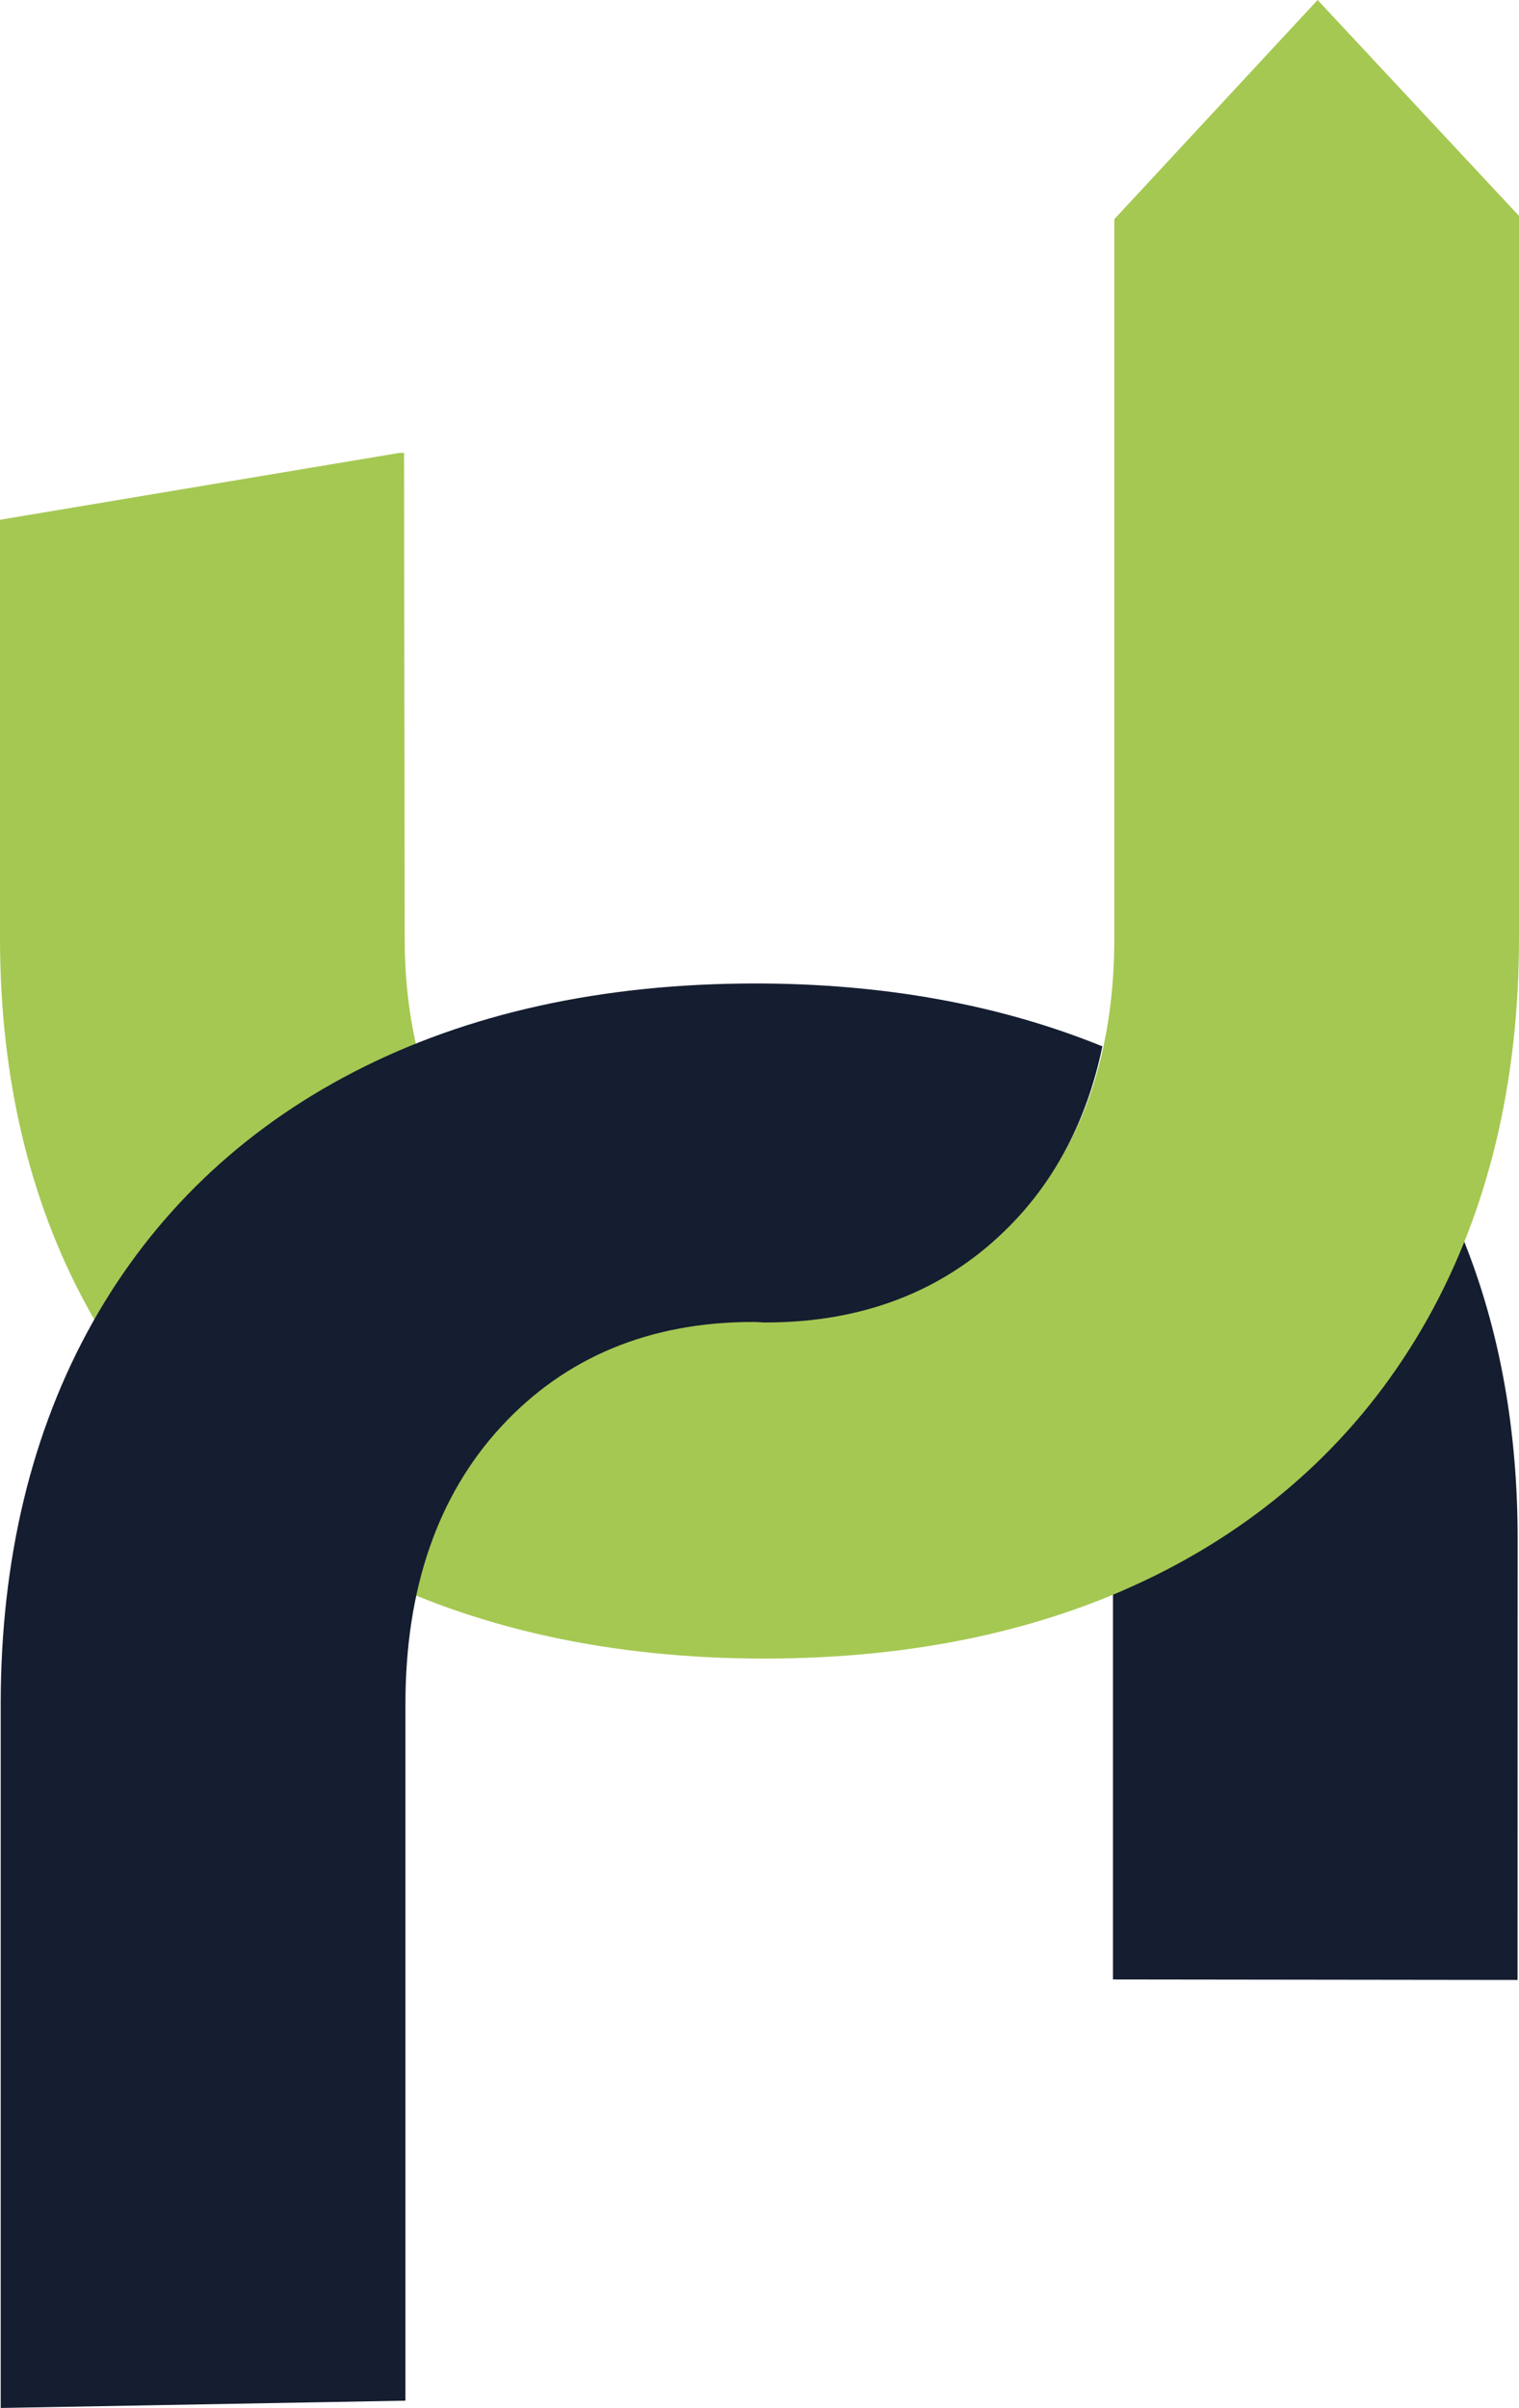 <svg xmlns="http://www.w3.org/2000/svg" width="1262" height="2000" viewBox="0 0 1262 2000"><g transform="translate(-369)"><path d="m1293.65 1644.08l336.14.41.07-366.88c0-93.25-16-178.54-47.55-254.13-53.88 92.73-130.66 165.32-228.38 215.89a628.66 628.66 0 0 1 -60.54 27.21c.15 3.7.26 7.33.26 11" fill="#151d30"/><path d="M1294.79,182.05V779c0,95.8-26.79,173.39-79.59,230.58-53.25,57.64-123.59,86.84-209.07,86.84-86.66,0-159.26-29.47-215.84-87.51S705.21,873.65,705.21,779l-.52-402.86H701L369,431.7V779c0,120.16,26.31,226.7,78.19,316.68,51.73,89.77,126.11,159.84,221.1,208.3,95.69,48.83,208.66,73.59,335.81,73.59s239.34-24.76,333.66-73.55c93.58-48.42,166.59-118.49,217-208.15C1605.36,1005.73,1631,899.12,1631,779V179.31L1463.67,0Z" fill="#a5c852"/><path d="M996.51,816.85c-127.07,0-239.34,24.73-333.66,73.55-93.58,48.42-166.59,118.46-217,208.15-50.58,90.1-76.26,196.71-76.26,316.87V2000l336.25-6.07V1415.42c0-95.84,26.75-173.39,79.59-230.58C838.61,1127.2,909,1098,994.47,1098c3.63,0,7.07.37,10.66.48v-.07c85.48,0,155.82-29.21,209.07-86.81,35.49-38.46,58.95-86.32,70.68-142.52C1200,834.54,1103.3,816.85,996.51,816.85Z" fill="#151d30"/></g></svg>